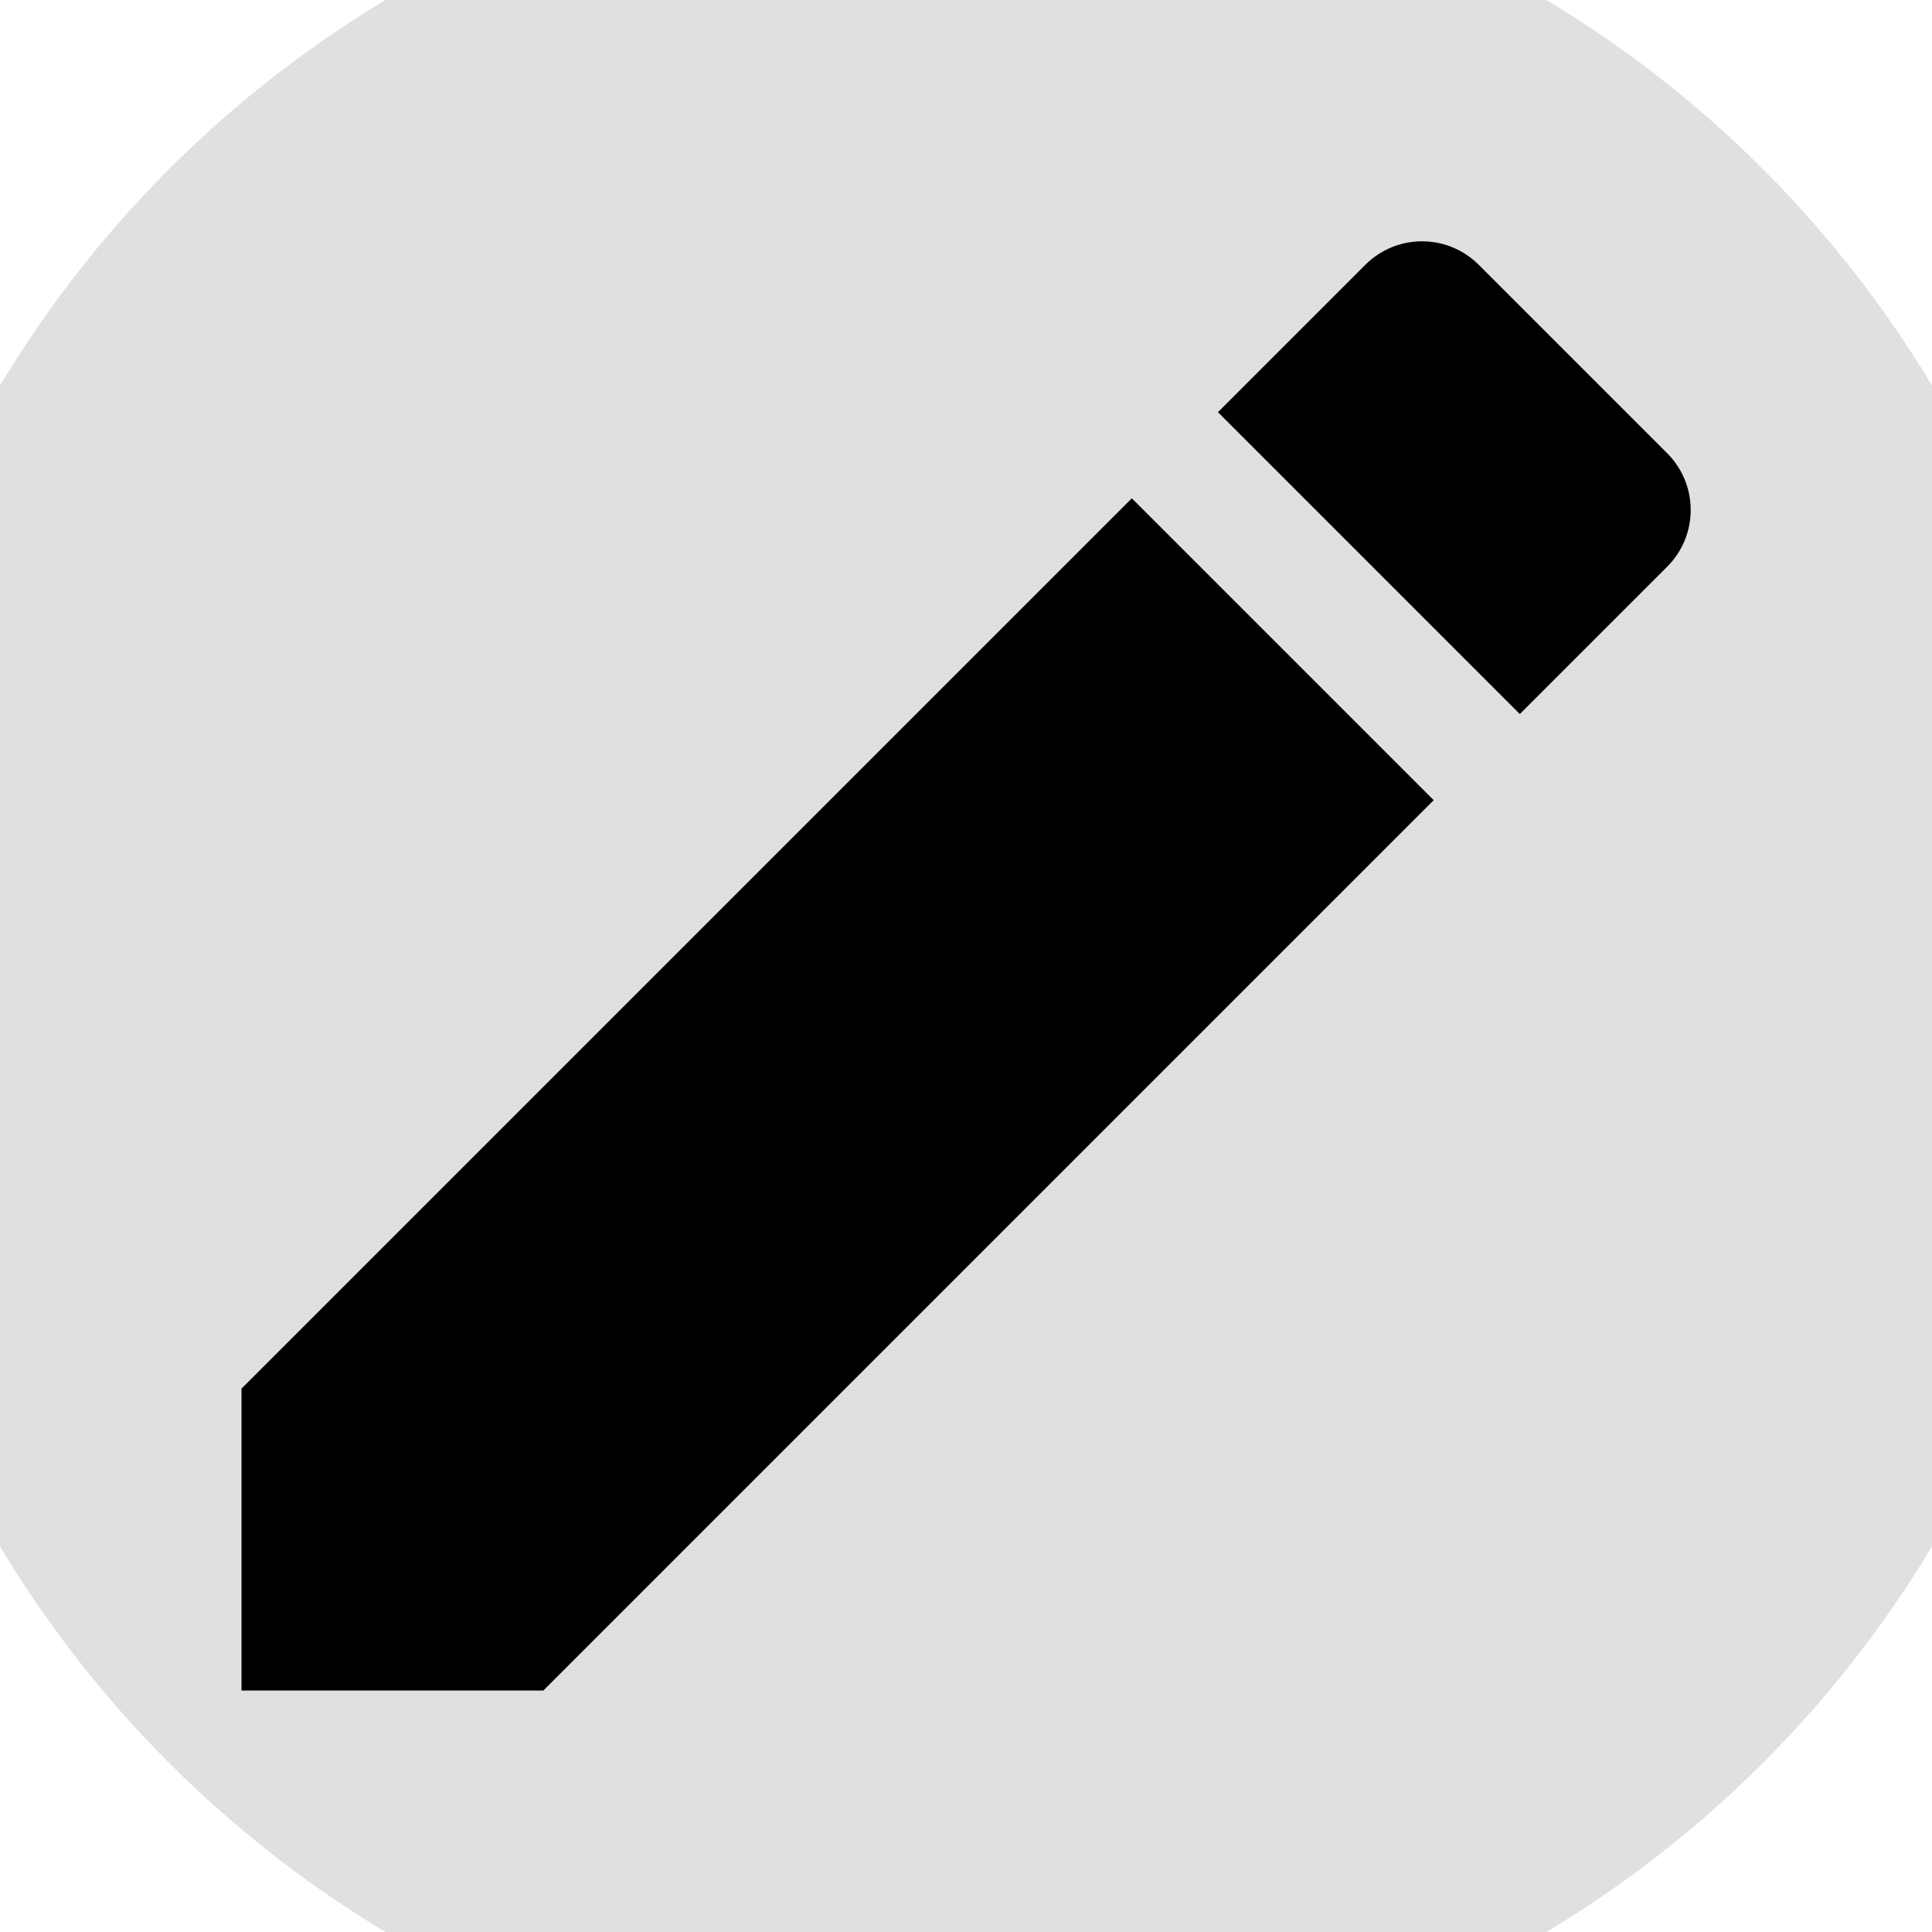 <svg xmlns="http://www.w3.org/2000/svg" width="48" height="48" fill="black" viewBox="0 0 24 24">
  <circle  cx="12" cy="12" r="14" fill="#e0e0e0"/><path d="M3 17.25V21h3.75L17.81 9.94l-3.75-3.75L3 17.25zM20.71 7.04c.39-.39.39-1.02 0-1.41l-2.34-2.34c-.39-.39-1.02-.39-1.41 0l-1.83 1.83 3.75 3.75 1.83-1.83z"/></svg>